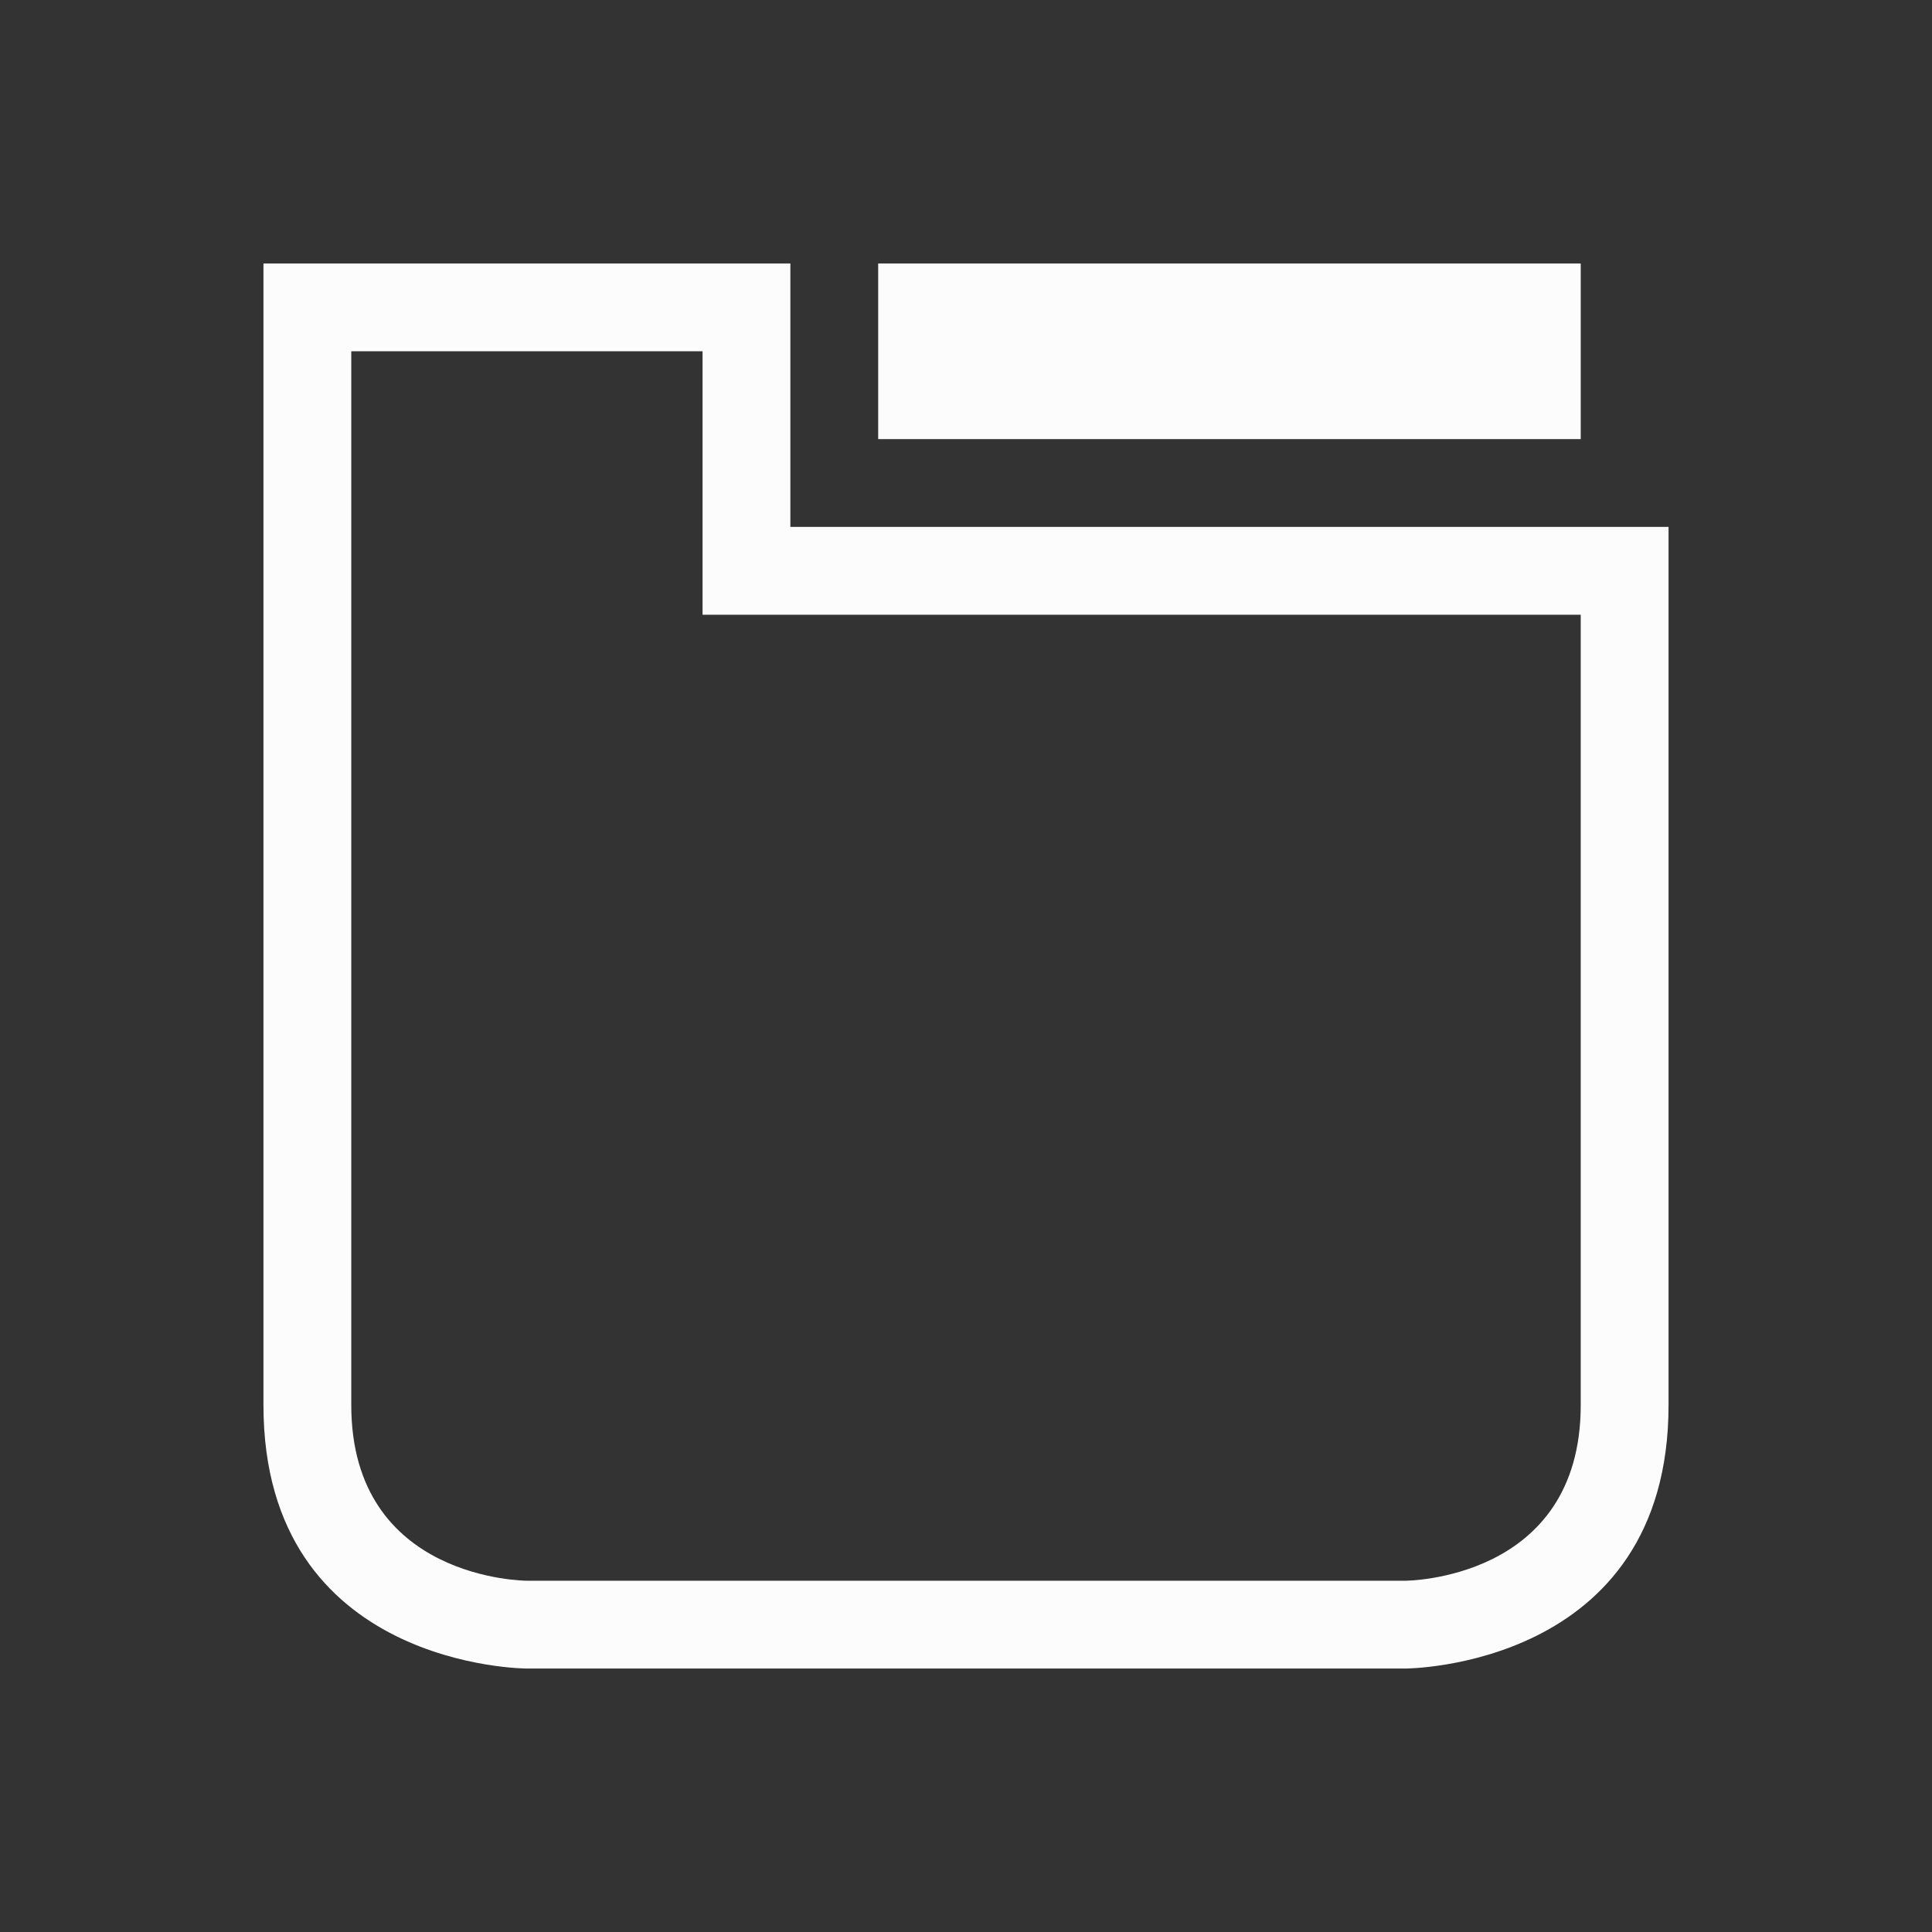 <svg xmlns="http://www.w3.org/2000/svg" viewBox="0 0 22 22">
  <rect x="0" y="0" width="22" height="22" fill="#333333" stroke="none"/>
  <defs id="defs3051">
<style type="text/css" id="current-color-scheme">.ColorScheme-Text {color:#fcfcfc;}</style>
  </defs>
 <path 
     style="fill:currentColor;fill-opacity:1;stroke:none" 
     d="m 3,3 v 1 c 0,0 0,9 0,12 0,3 3,3 3,3 h 10 c 0,0 3,0 3,-3 0,-3 0,-10 0,-10 H 18 16 9 V 5 3 H 8 4 m 6,0 v 2 h 8 V 3 Z M 4,4 h 4 v 3 h 8 2 c 0,0 0,7 0,9 0,2 -2,2 -2,2 H 6 C 6,18 4,18 4,16 4,14 4,4 4,4 Z"
	 class="ColorScheme-Text"
     />
</svg>

